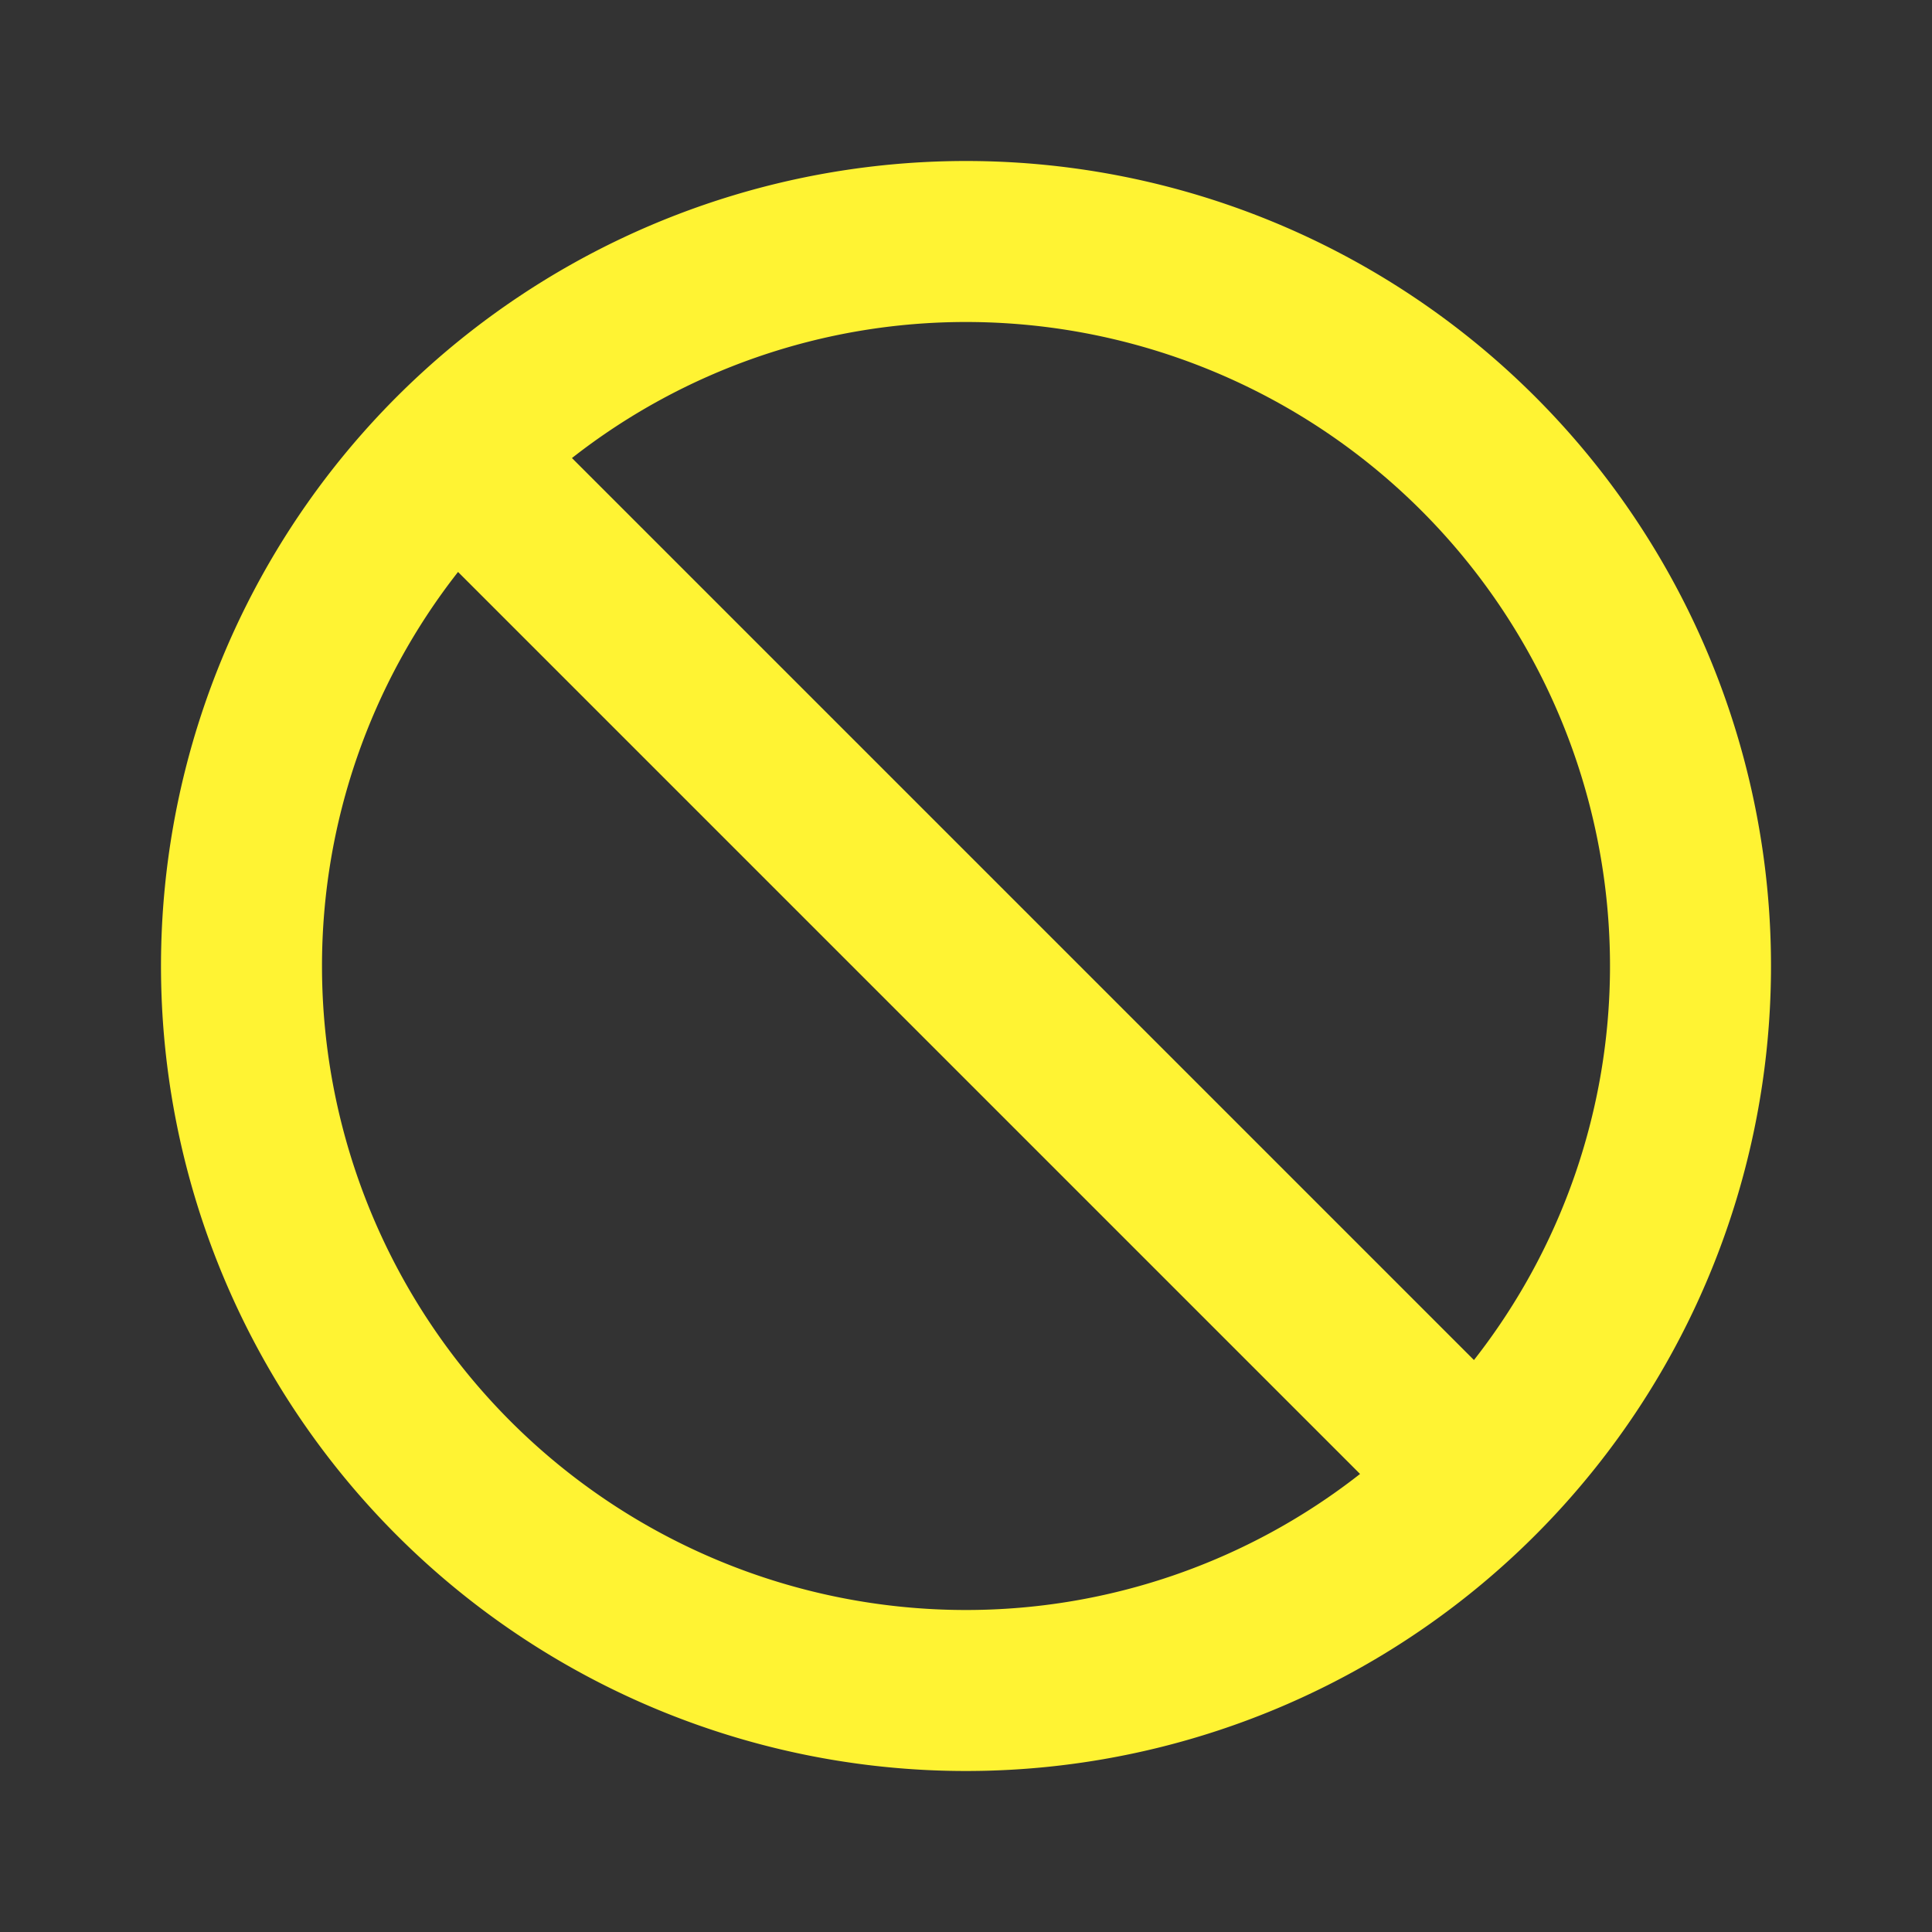 <svg xmlns="http://www.w3.org/2000/svg" xmlns:xlink="http://www.w3.org/1999/xlink" viewBox="0 0 48 48"><rect x="0" y="0" width="48" height="48" fill="#333333" stroke="none"/><defs><style>.cls-1{fill:#fff333;}.cls-2{opacity:0;}.cls-3{clip-path:url(#clip-path);}</style><clipPath id="clip-path"><rect class="cls-1" width="48" height="48"/></clipPath></defs><g id="icones"><g class="cls-2"><rect class="cls-1" width="48" height="48"/><g class="cls-3"><g class="cls-2"><rect class="cls-1" width="48" height="48"/><g class="cls-3"><rect class="cls-1" width="48" height="48"/></g></g></g></g><path class="cls-1" d="M24,4A20,20,0,1,0,44,24,20,20,0,0,0,24,4M8,24a15.86,15.86,0,0,1,3.38-9.79L33.79,36.62A15.86,15.86,0,0,1,24,40,16,16,0,0,1,8,24m28.62,9.79L14.21,11.38A15.86,15.86,0,0,1,24,8,16,16,0,0,1,40,24a15.86,15.86,0,0,1-3.38,9.79"/></g></svg>